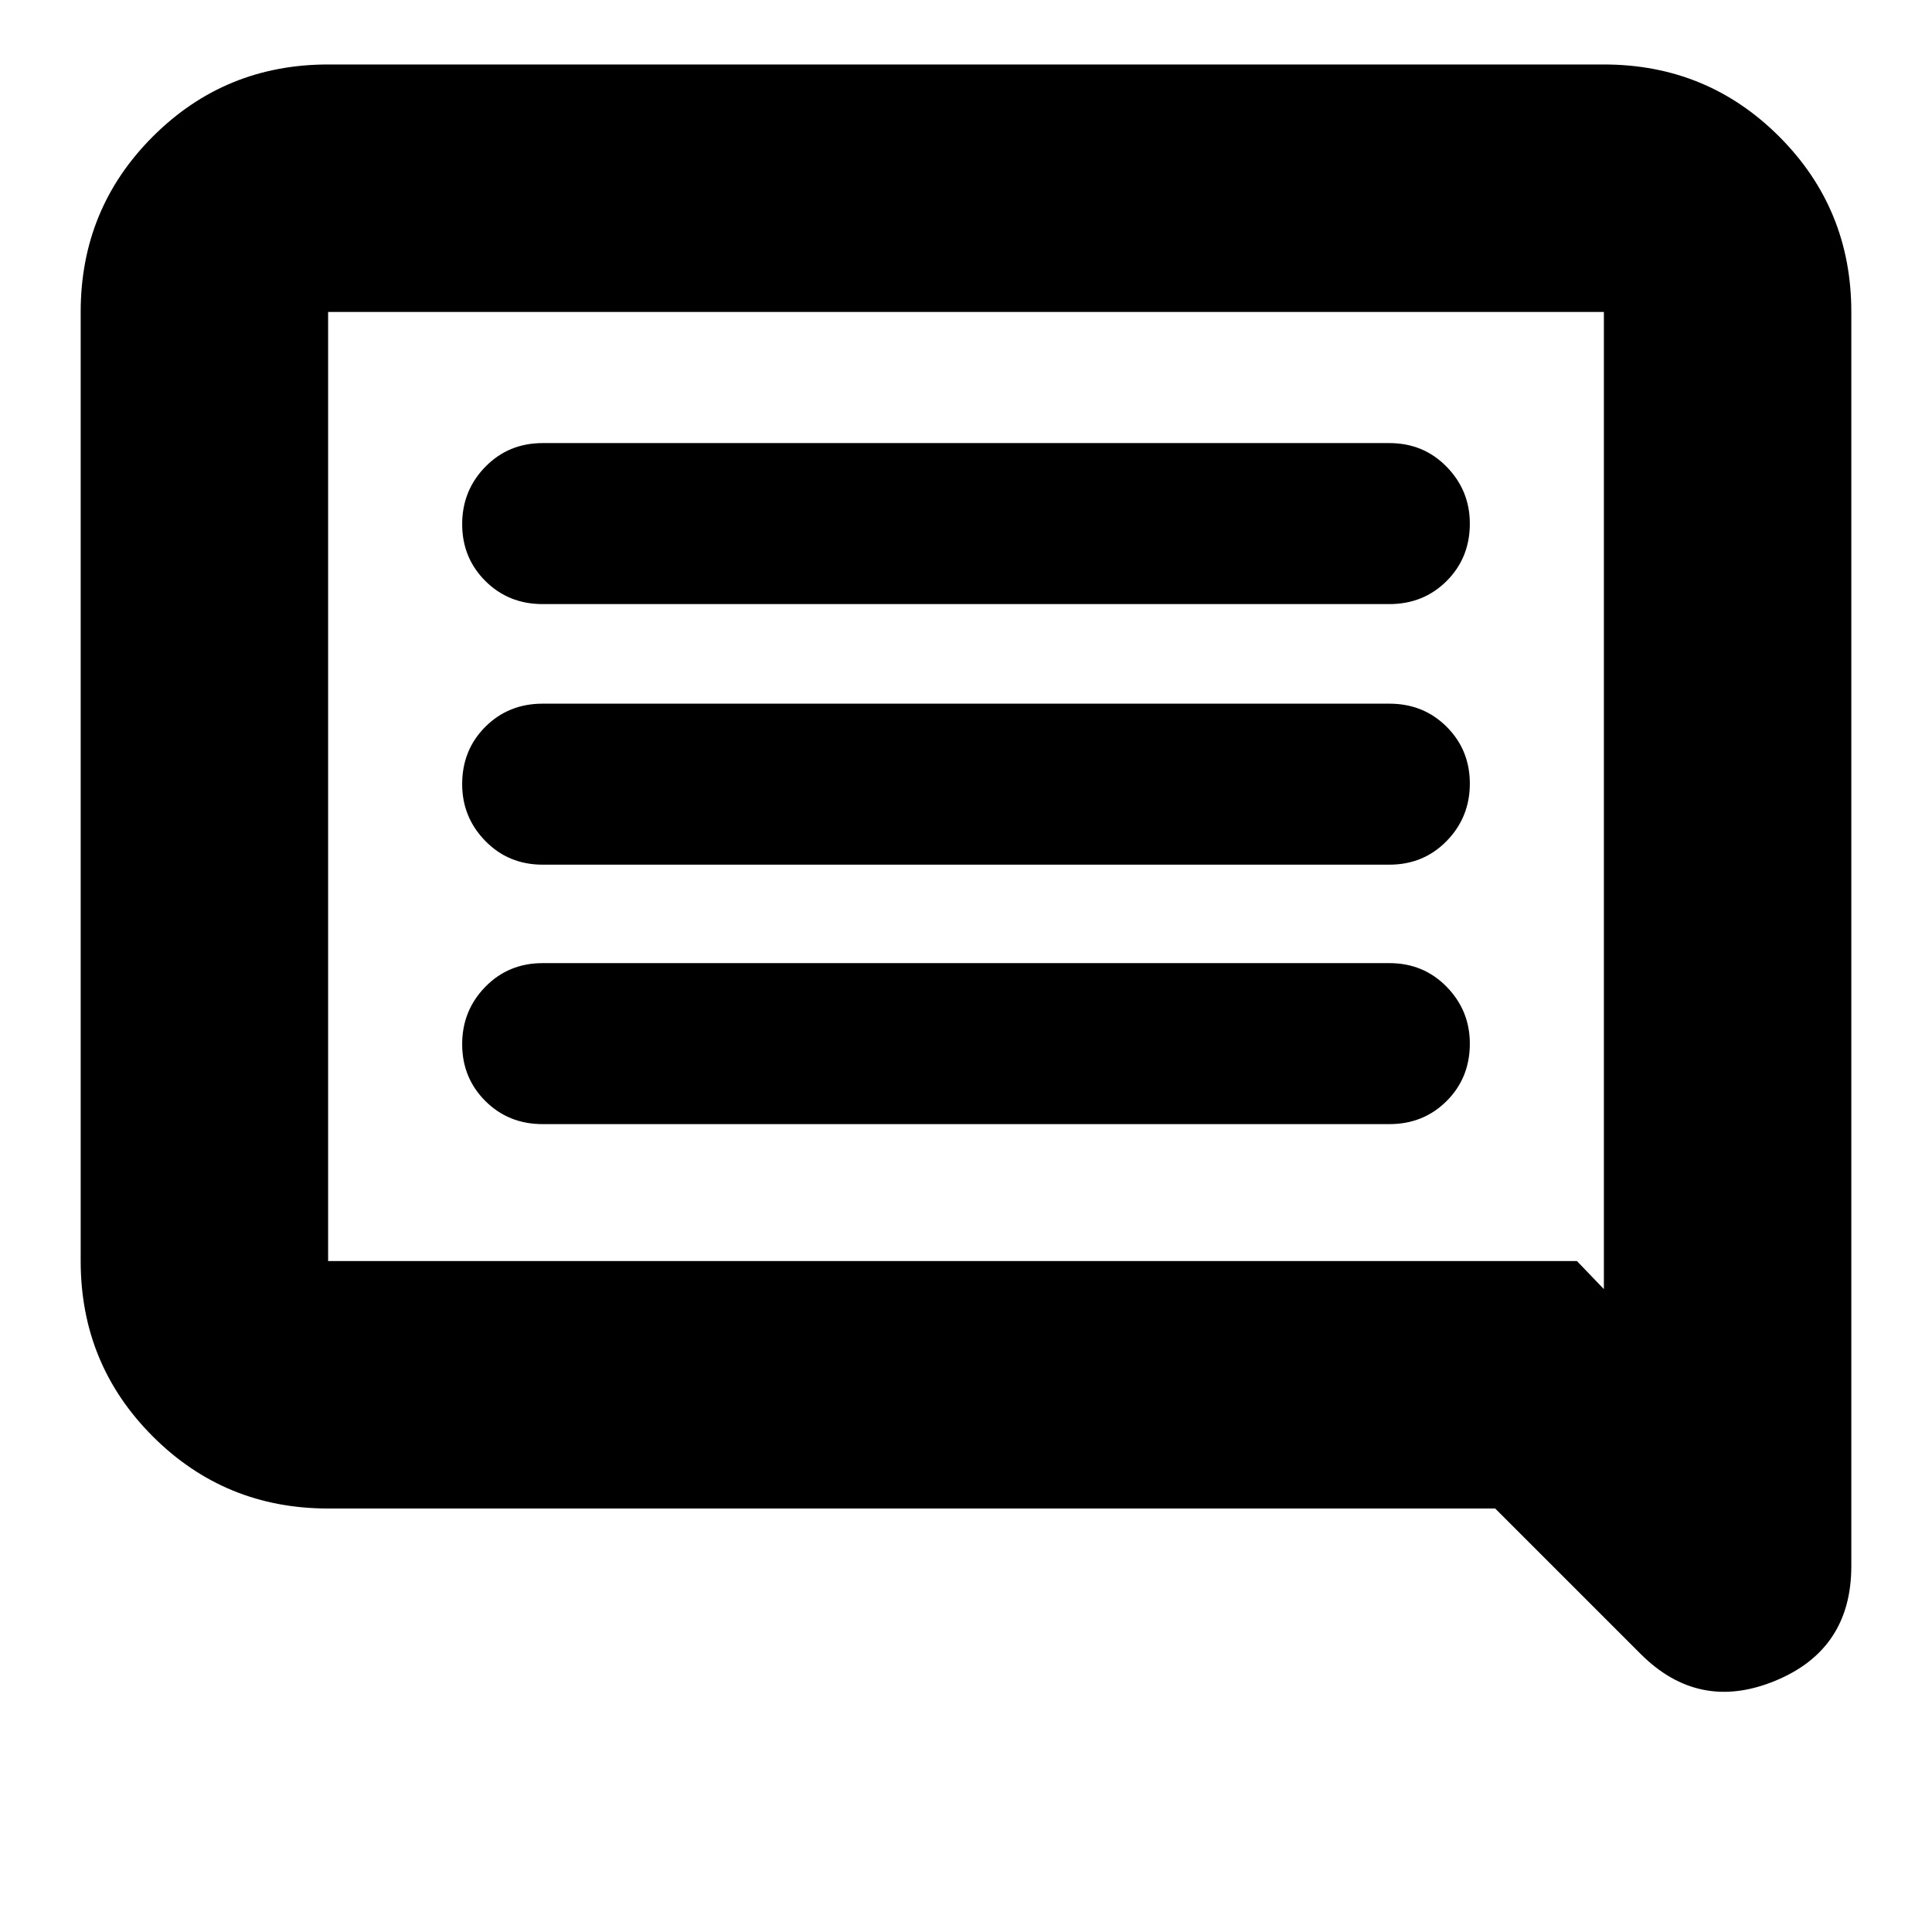 <svg xmlns="http://www.w3.org/2000/svg" height="24" viewBox="0 -960 960 960" width="24"><path d="M269.65-401.43h420.7q17 0 28.5-11.5t11.5-28.5q0-16.44-11.5-28.22-11.5-11.78-28.5-11.78h-420.7q-17 0-28.5 11.78t-11.5 28.5q0 16.72 11.5 28.22t28.5 11.5Zm0-128.92h420.7q17 0 28.5-11.78t11.5-28.5q0-16.72-11.5-28.22t-28.5-11.5h-420.7q-17 0-28.5 11.5t-11.5 28.5q0 16.44 11.5 28.22 11.5 11.78 28.5 11.78Zm0-129.48h420.7q17 0 28.5-11.5t11.5-28.5q0-16.43-11.5-28.21-11.5-11.79-28.5-11.79h-420.7q-17 0-28.5 11.79-11.5 11.78-11.5 28.5 0 16.71 11.5 28.21t28.5 11.5Zm-106.61 449.4q-51.3 0-87.12-35.83-35.83-35.83-35.83-87.13V-805q0-51.3 35.83-87.13 35.82-35.83 87.12-35.83h633.92q51.3 0 87.12 35.83 35.83 35.83 35.83 87.13v623.17q0 41.45-37.87 57.03-37.87 15.58-66.82-13.37l-72.26-72.26H163.04Zm620.53-122.96 13.39 13.95V-805H163.04v471.61h620.53Zm-620.53 0V-805v471.61Z"/></svg>